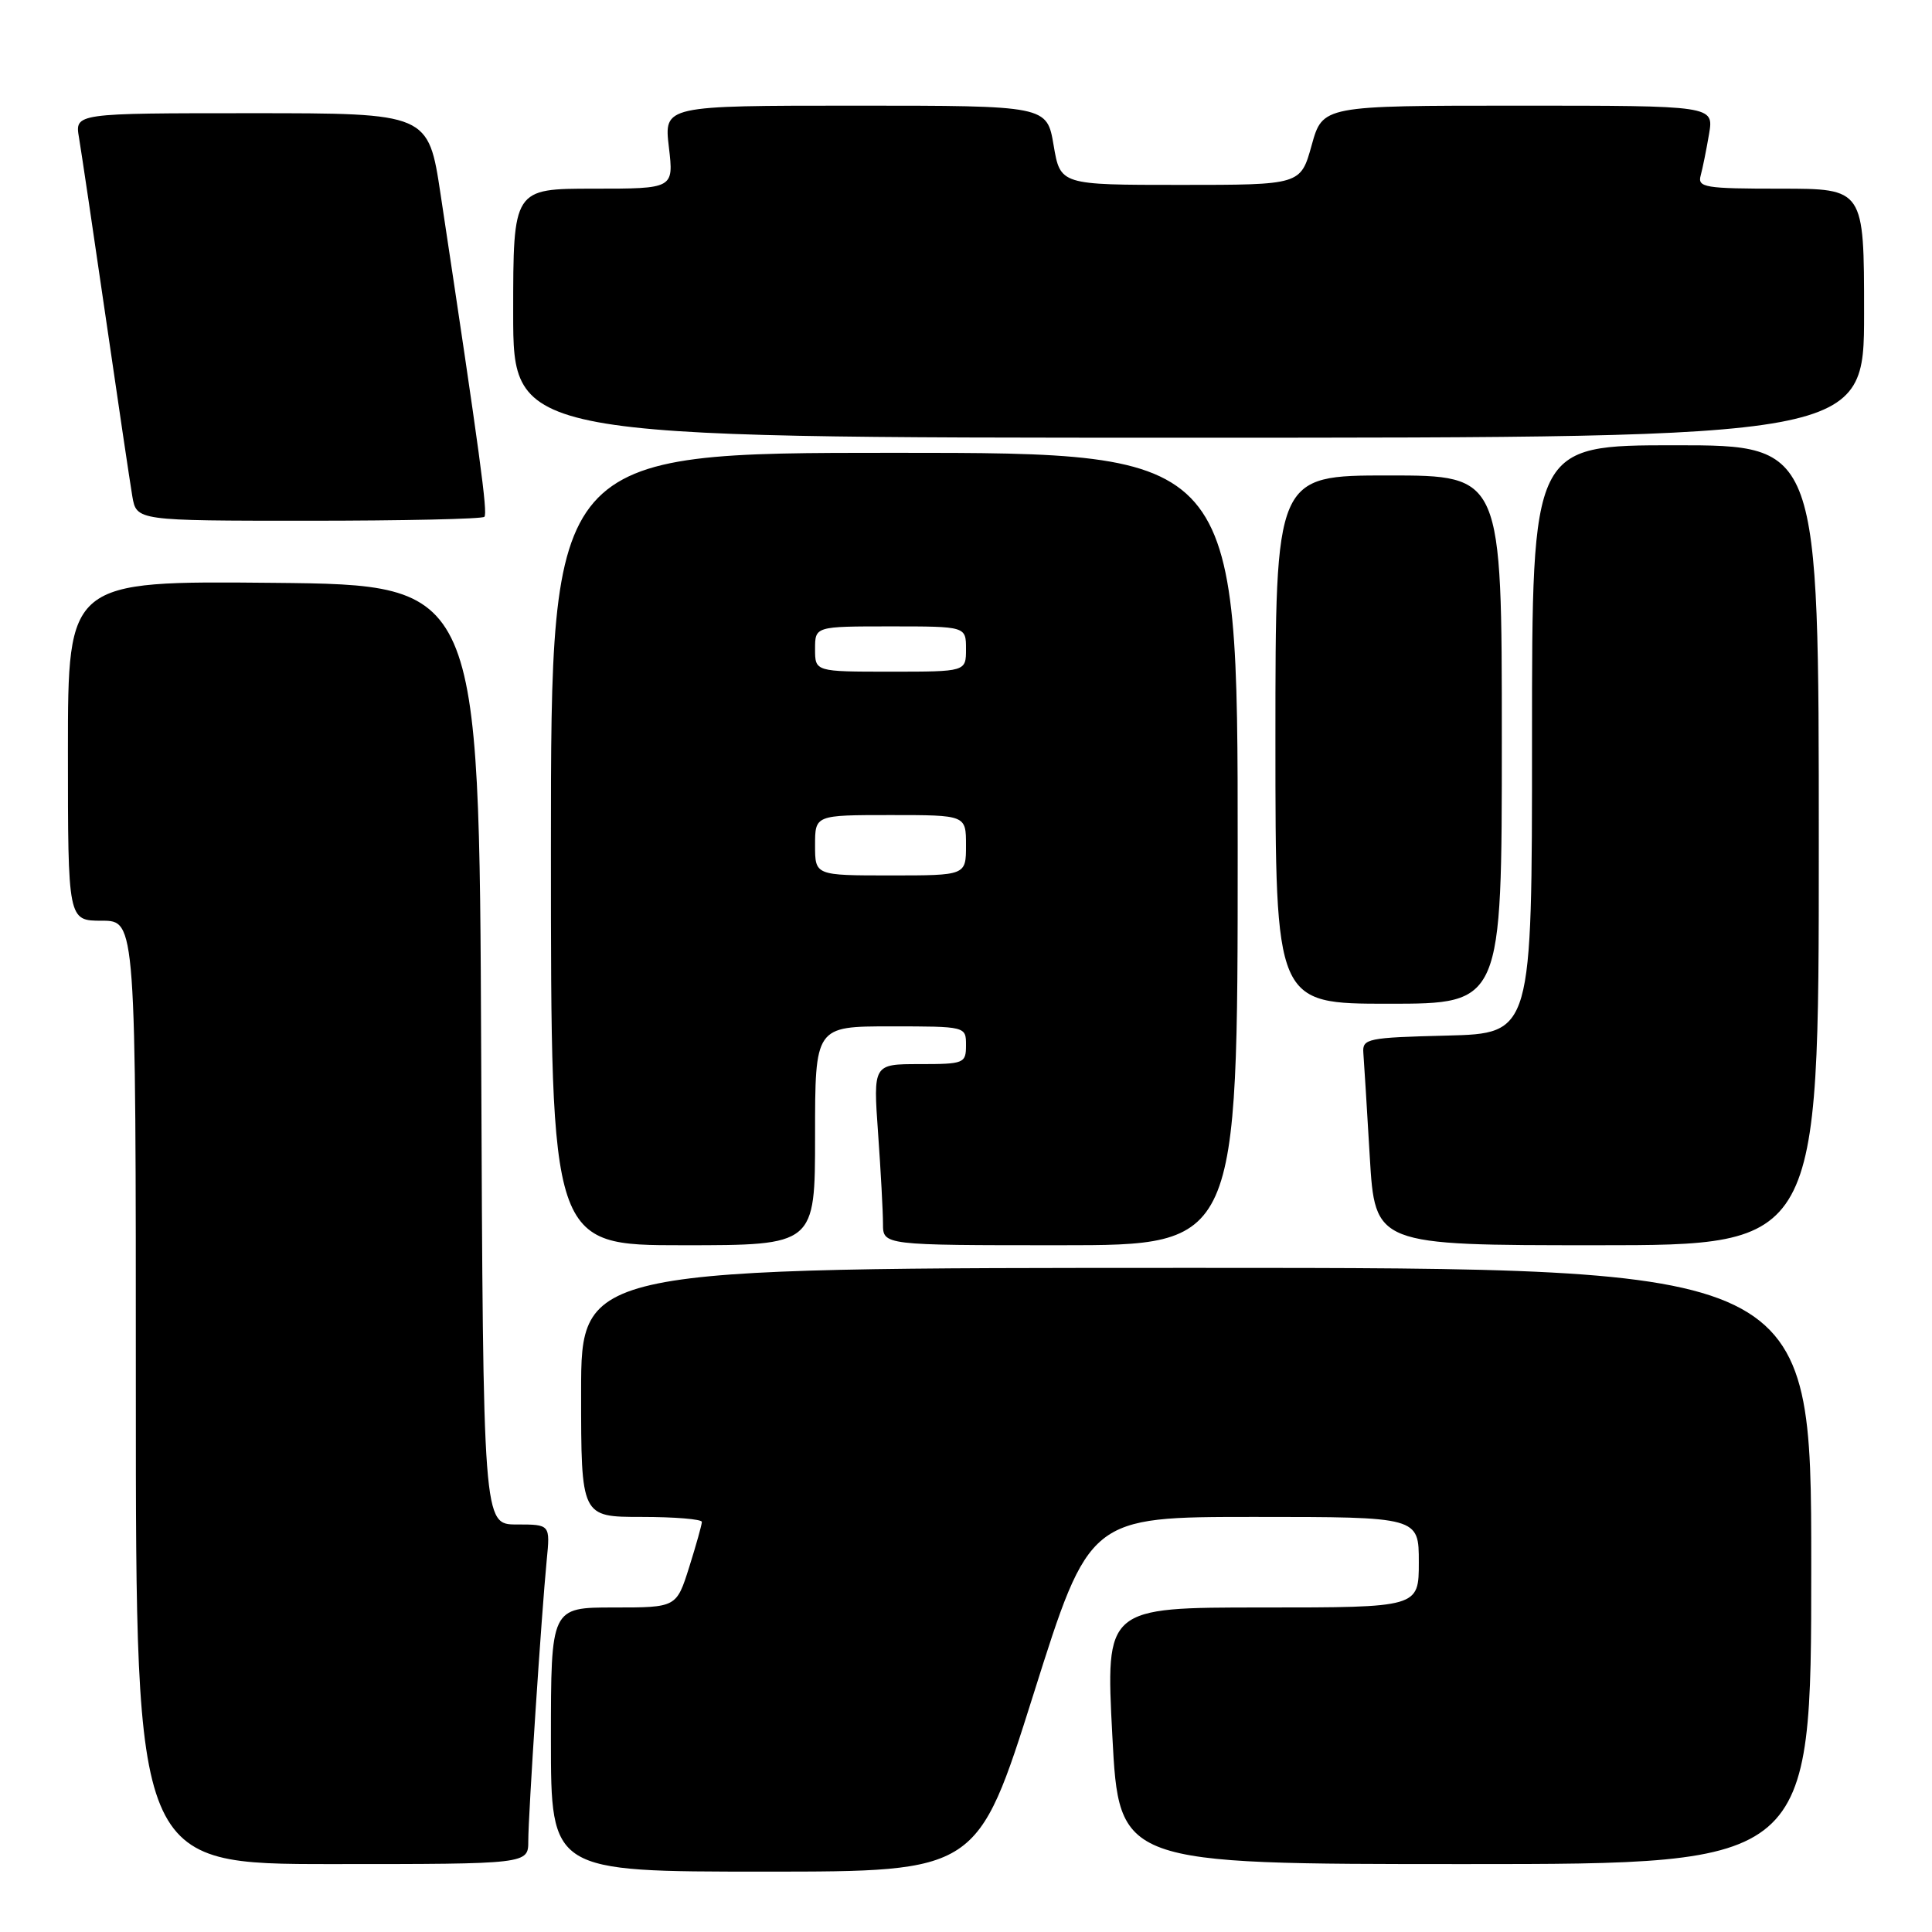 <?xml version="1.0" encoding="UTF-8" standalone="no"?>
<!DOCTYPE svg PUBLIC "-//W3C//DTD SVG 1.1//EN" "http://www.w3.org/Graphics/SVG/1.1/DTD/svg11.dtd" >
<svg xmlns="http://www.w3.org/2000/svg" xmlns:xlink="http://www.w3.org/1999/xlink" version="1.1" viewBox="0 0 256 256">
 <g >
 <path fill="currentColor"
d=" M 136.94 224.50 C 144.35 201.00 144.35 201.00 166.17 201.00 C 188.00 201.00 188.00 201.00 188.00 207.00 C 188.00 213.00 188.00 213.00 167.25 213.00 C 146.50 213.00 146.50 213.00 147.39 230.00 C 148.28 247.00 148.28 247.00 194.14 247.00 C 240.00 247.00 240.00 247.00 240.00 207.50 C 240.00 168.00 240.00 168.00 158.50 168.00 C 77.00 168.00 77.00 168.00 77.00 184.50 C 77.00 201.00 77.00 201.00 85.00 201.00 C 89.40 201.00 93.00 201.30 93.00 201.66 C 93.00 202.03 92.24 204.73 91.32 207.66 C 89.63 213.00 89.63 213.00 81.32 213.00 C 73.00 213.00 73.00 213.00 73.00 230.50 C 73.00 248.00 73.00 248.00 101.26 248.00 C 129.52 248.00 129.52 248.00 136.94 224.50 Z  M 70.00 243.94 C 70.00 240.47 71.74 213.97 72.44 206.75 C 72.91 202.00 72.91 202.00 68.46 202.00 C 64.02 202.00 64.02 202.00 63.76 139.75 C 63.50 77.50 63.50 77.50 36.25 77.23 C 9.00 76.97 9.00 76.97 9.00 99.48 C 9.00 122.00 9.00 122.00 13.50 122.00 C 18.00 122.00 18.00 122.00 18.00 184.50 C 18.00 247.00 18.00 247.00 44.00 247.00 C 70.00 247.00 70.00 247.00 70.00 243.94 Z  M 108.00 150.50 C 108.00 136.00 108.00 136.00 118.00 136.00 C 128.00 136.00 128.00 136.00 128.00 138.50 C 128.00 140.90 127.74 141.00 121.85 141.00 C 115.70 141.00 115.70 141.00 116.35 150.15 C 116.71 155.19 117.00 160.59 117.00 162.15 C 117.00 165.00 117.00 165.00 140.50 165.00 C 164.00 165.00 164.00 165.00 164.00 112.50 C 164.00 60.00 164.00 60.00 118.50 60.00 C 73.00 60.00 73.00 60.00 73.00 112.50 C 73.00 165.00 73.00 165.00 90.50 165.00 C 108.00 165.00 108.00 165.00 108.00 150.50 Z  M 241.00 112.00 C 241.00 59.00 241.00 59.00 222.00 59.00 C 203.00 59.00 203.00 59.00 203.00 97.97 C 203.00 136.93 203.00 136.93 191.75 137.22 C 181.20 137.48 180.51 137.62 180.65 139.50 C 180.74 140.60 181.12 146.79 181.50 153.25 C 182.20 165.00 182.20 165.00 211.60 165.00 C 241.00 165.00 241.00 165.00 241.00 112.00 Z  M 199.00 98.00 C 199.00 63.00 199.00 63.00 184.00 63.00 C 169.00 63.00 169.00 63.00 169.00 98.00 C 169.00 133.00 169.00 133.00 184.00 133.00 C 199.00 133.00 199.00 133.00 199.00 98.00 Z  M 64.18 68.48 C 64.65 68.02 63.61 60.38 58.38 25.75 C 56.76 15.00 56.76 15.00 33.34 15.00 C 9.91 15.00 9.91 15.00 10.47 18.25 C 10.77 20.04 12.36 30.72 14.00 42.00 C 15.64 53.28 17.23 63.96 17.53 65.75 C 18.09 69.00 18.09 69.00 40.88 69.00 C 53.41 69.00 63.90 68.77 64.18 68.48 Z  M 247.00 41.50 C 247.00 25.00 247.00 25.00 235.93 25.00 C 225.88 25.00 224.91 24.84 225.35 23.25 C 225.61 22.29 226.11 19.81 226.46 17.75 C 227.09 14.00 227.09 14.00 201.17 14.00 C 175.26 14.00 175.26 14.00 173.80 19.25 C 172.34 24.50 172.34 24.50 156.42 24.50 C 140.50 24.50 140.50 24.50 139.61 19.25 C 138.72 14.00 138.72 14.00 113.35 14.00 C 87.98 14.00 87.98 14.00 88.63 19.50 C 89.28 25.00 89.28 25.00 78.64 25.00 C 68.00 25.00 68.00 25.00 68.00 41.50 C 68.00 58.00 68.00 58.00 157.50 58.00 C 247.00 58.00 247.00 58.00 247.00 41.50 Z  M 108.00 112.00 C 108.00 108.00 108.00 108.00 118.00 108.00 C 128.00 108.00 128.00 108.00 128.00 112.00 C 128.00 116.00 128.00 116.00 118.00 116.00 C 108.00 116.00 108.00 116.00 108.00 112.00 Z  M 108.00 86.00 C 108.00 83.00 108.00 83.00 118.00 83.00 C 128.00 83.00 128.00 83.00 128.00 86.00 C 128.00 89.00 128.00 89.00 118.00 89.00 C 108.00 89.00 108.00 89.00 108.00 86.00 Z "/>
</g>
</svg>
